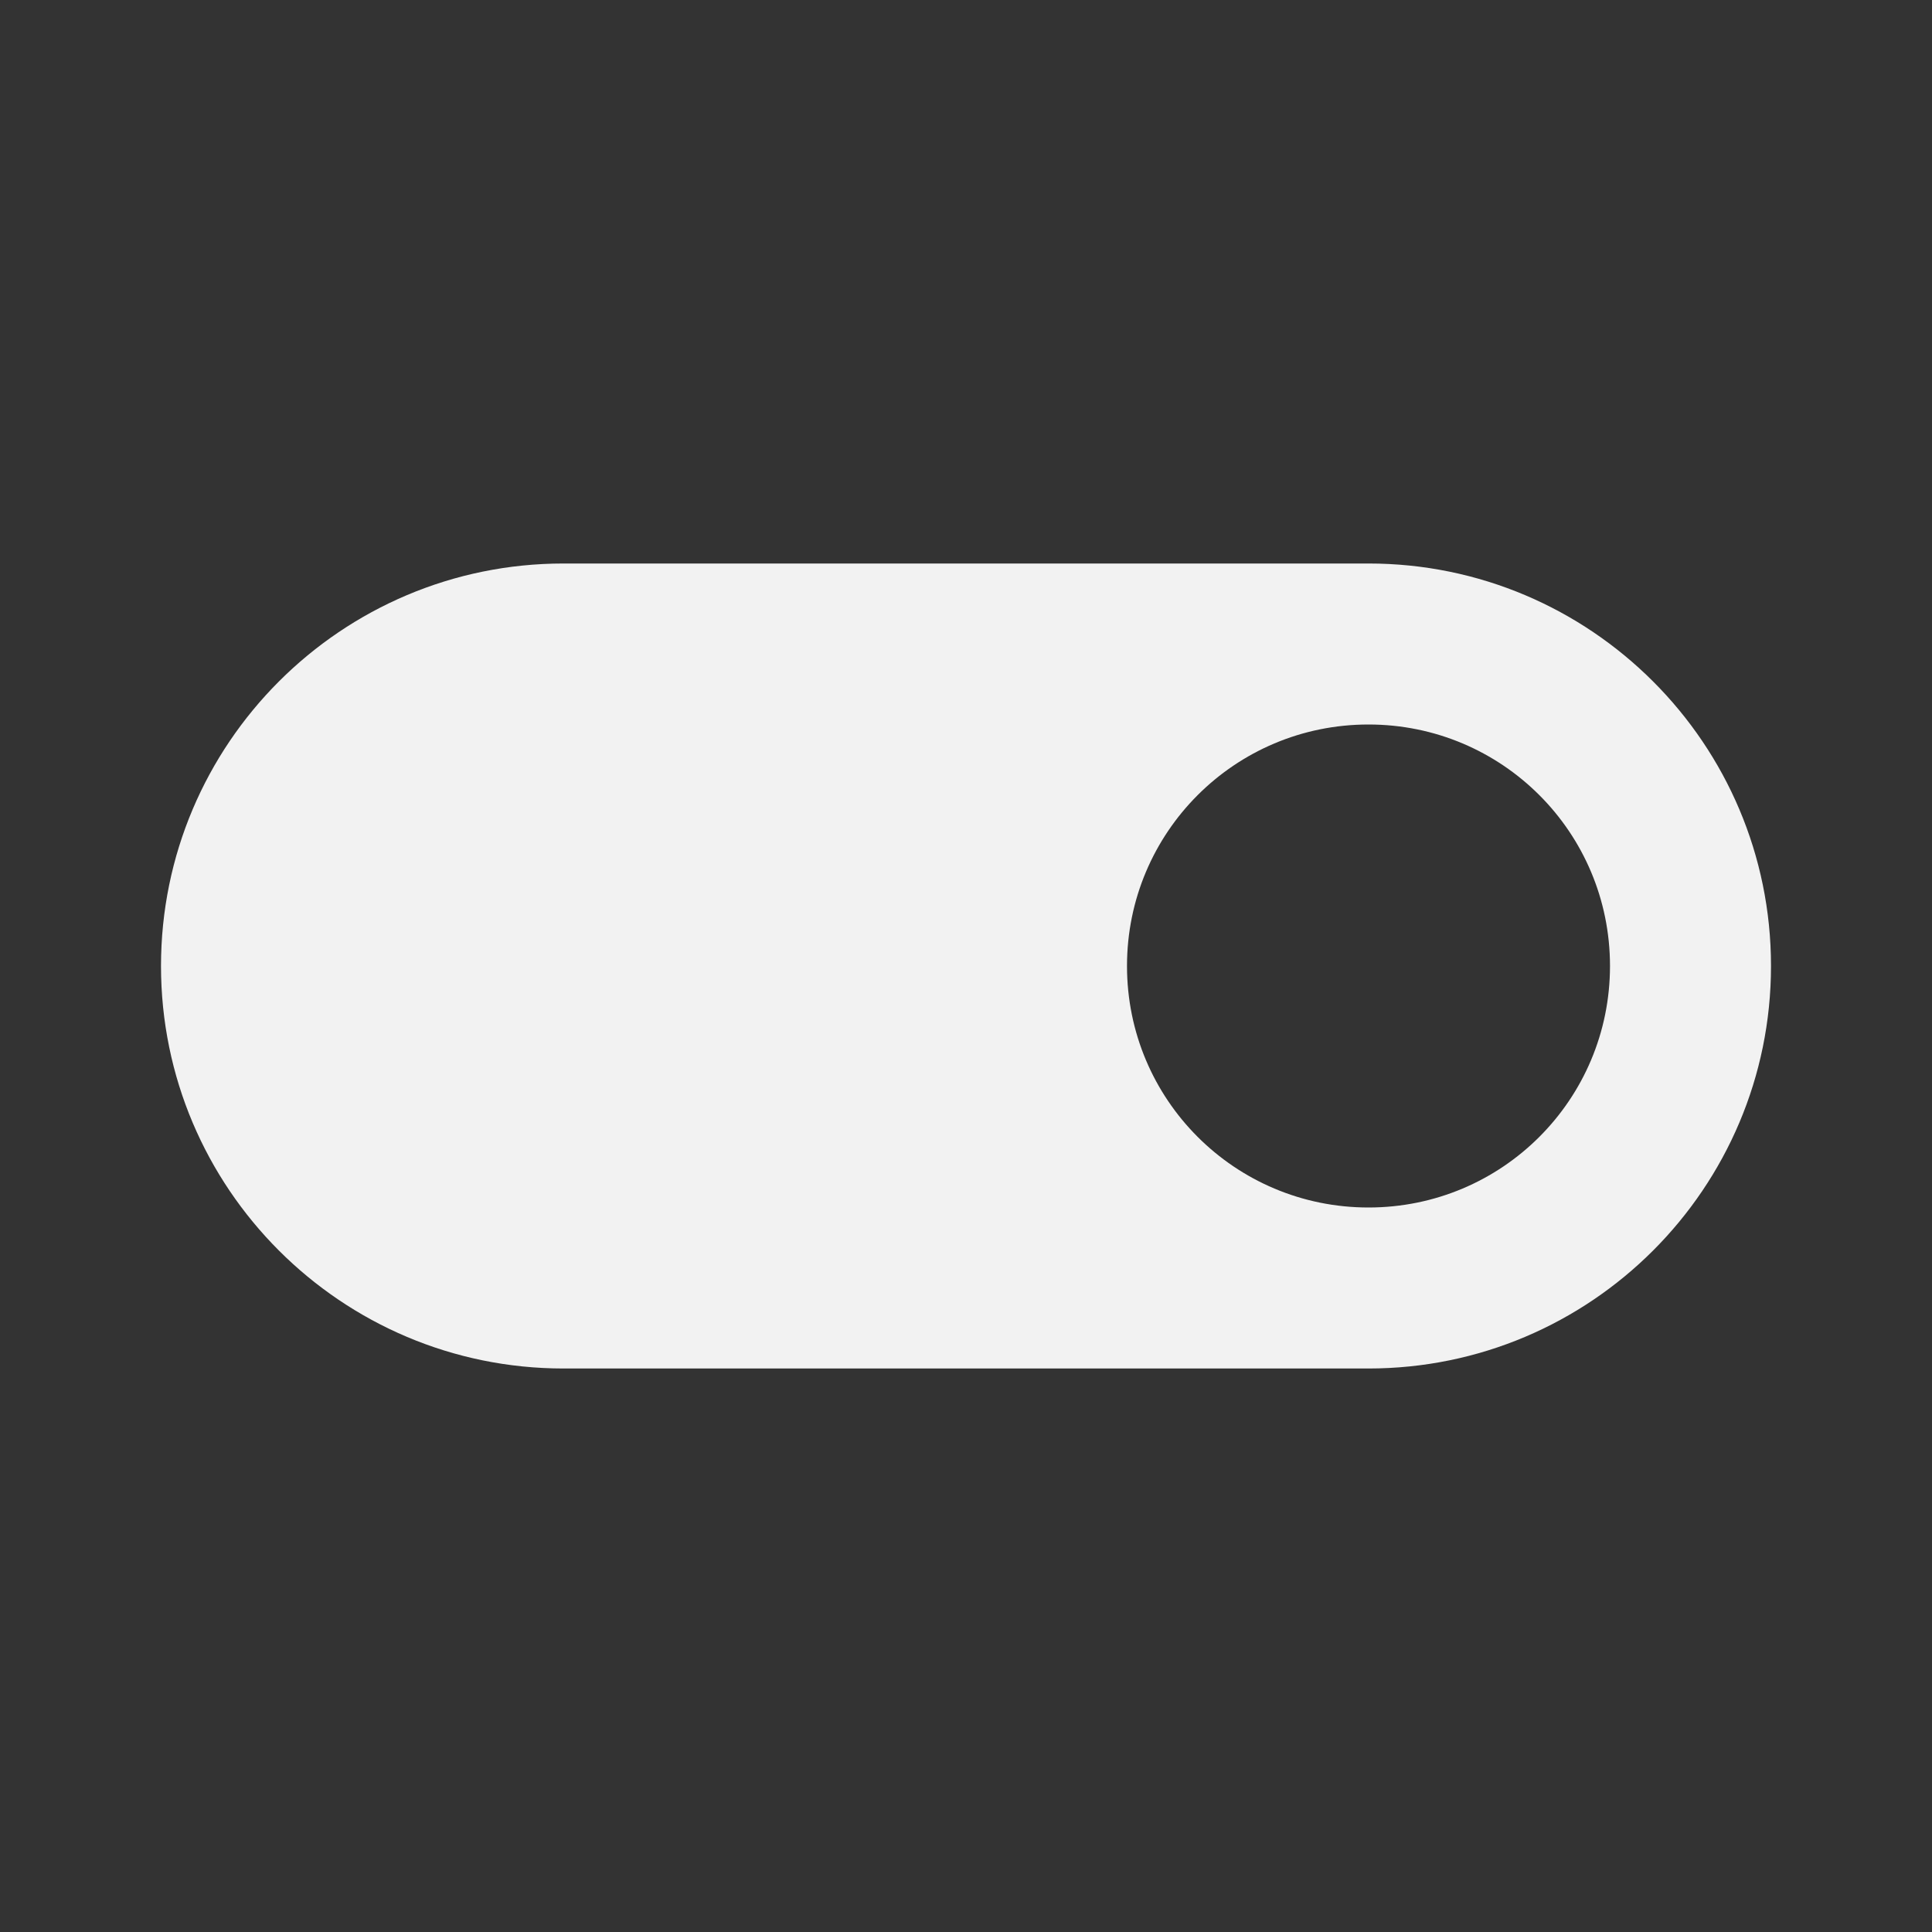 <svg width="36" height="36" viewBox="0 0 36 36" fill="none" xmlns="http://www.w3.org/2000/svg">
<rect x="0" y="0" width="36" height="36" fill="#333333" stroke="none"/>
<path d="M25.5 10.5H10.5C6.36 10.5 3 13.86 3 18C3 22.14 6.36 25.5 10.5 25.5H25.5C29.64 25.5 33 22.14 33 18C33 13.86 29.64 10.5 25.5 10.5ZM25.5 22.5C23.01 22.5 21 20.49 21 18C21 15.51 23.01 13.5 25.5 13.5C27.99 13.5 30 15.51 30 18C30 20.49 27.99 22.5 25.5 22.5Z" fill="#F2F2F2"/>
</svg>
